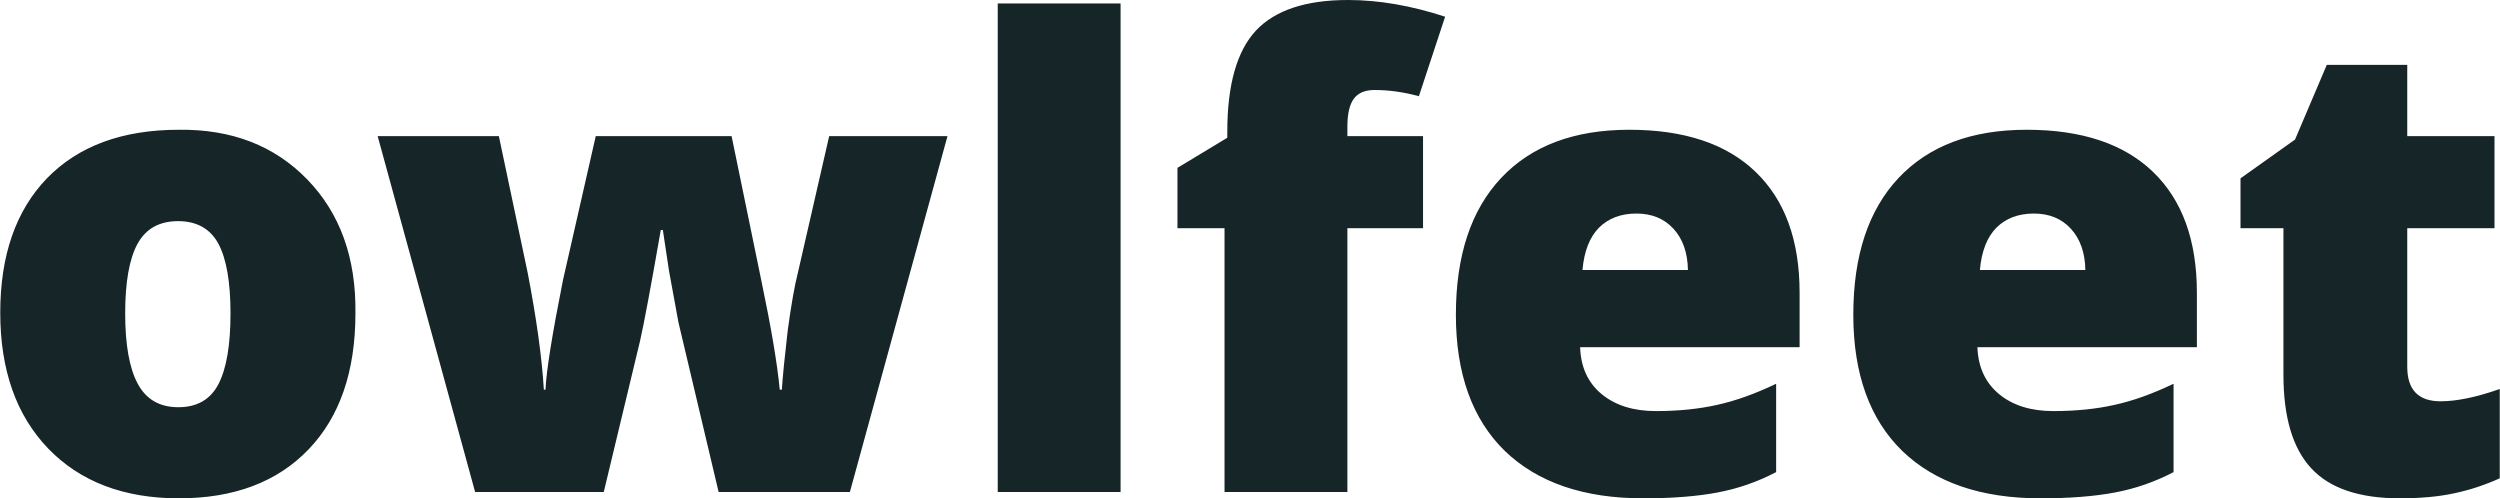 
<svg viewBox="0 0 395.52 78.839" height="78.839" width="395.52" data-background-color="#fafafa" preserveAspectRatio="xMidYMid meet" id="tight-bounds" xmlns="http://www.w3.org/2000/svg" xmlns:xlink="http://www.w3.org/1999/xlink"><g><svg viewBox="0 0 395.52 78.839" height="78.839" width="395.52"><g><svg viewBox="0 0 395.52 78.839" height="78.839" width="395.52"><g id="textblocktransform"><svg viewBox="0 0 395.52 78.839" height="78.839" width="395.52" id="textblock"><g><svg viewBox="0 0 395.52 78.839" height="78.839" width="395.52"><g transform="matrix(1,0,0,1,0,0)"><svg width="395.52" viewBox="1.95 -35.64 181.07 36.1" height="78.839" data-palette-color="#162527"><path d="M18.63-12.93Q18.63-16.35 17.75-17.99 16.86-19.62 14.83-19.62 12.79-19.62 11.89-17.97 11-16.33 11-12.93 11-9.53 11.91-7.84 12.82-6.14 14.85-6.14 16.89-6.14 17.76-7.82 18.63-9.5 18.63-12.93ZM27.68-12.94L27.68-12.94Q27.68-6.62 24.28-3.08 20.88 0.46 14.89 0.46 8.9 0.46 5.41-3.16L5.41-3.16Q1.95-6.77 1.95-12.99 1.95-19.21 5.33-22.72L5.33-22.72Q8.75-26.24 14.89-26.24L14.89-26.24Q20.63-26.31 24.19-22.64 27.76-18.96 27.68-12.94ZM70.57-25.78L63.5 0 53.99 0 51.08-12.29 50.4-16 49.95-18.98 49.8-18.98Q48.73-12.84 48.3-10.95L48.3-10.95 45.67 0 36.35 0 29.29-25.78 38.07-25.78 40.16-15.87Q41.12-10.89 41.33-7.41L41.33-7.41 41.45-7.41Q41.53-9.4 42.72-15.37L42.72-15.37 45.09-25.78 54.93-25.78 57.1-15.24Q58.14-10.29 58.42-7.41L58.42-7.41 58.57-7.41Q58.67-8.9 59-11.73L59-11.73Q59.38-14.51 59.73-15.87L59.73-15.87 62-25.78 70.57-25.78ZM74.21-35.39L83.11-35.39 83.11 0 74.21 0 74.21-35.39ZM99.54-25.78L105.02-25.78 105.02-19.11 99.54-19.11 99.54 0 90.64 0 90.64-19.11 87.23-19.11 87.23-23.48 90.84-25.66 90.84-26.09Q90.84-31.19 92.91-33.42 94.99-35.64 99.59-35.64L99.59-35.64Q102.92-35.64 106.62-34.43L106.62-34.43 104.72-28.67Q103.08-29.12 101.51-29.12L101.51-29.12Q100.47-29.12 100.01-28.49 99.54-27.86 99.54-26.47L99.54-26.47 99.54-25.78ZM124.21-16.08Q124.18-17.95 123.17-19.06 122.16-20.17 120.48-20.17 118.8-20.17 117.77-19.15 116.75-18.12 116.57-16.08L116.57-16.08 124.21-16.08ZM120.97 0.46L120.97 0.46Q114.52 0.46 110.96-2.96L110.96-2.96Q107.4-6.42 107.4-12.84 107.4-19.26 110.68-22.75 113.97-26.24 119.96-26.24 125.95-26.24 129.12-23.18 132.3-20.12 132.3-14.43L132.3-14.43 132.3-10.49 116.4-10.49Q116.47-8.32 117.96-7.09 119.45-5.86 121.89-5.86 124.33-5.86 126.33-6.31 128.33-6.75 130.6-7.84L130.6-7.84 130.6-1.44Q128.58-0.38 126.34 0.04 124.11 0.46 120.97 0.46ZM153-16.08Q152.97-17.95 151.96-19.06 150.95-20.17 149.27-20.17 147.59-20.17 146.56-19.15 145.54-18.12 145.36-16.08L145.36-16.08 153-16.08ZM149.76 0.46L149.76 0.46Q143.31 0.46 139.75-2.96L139.75-2.96Q136.19-6.42 136.19-12.84 136.19-19.26 139.47-22.75 142.76-26.24 148.75-26.24 154.74-26.24 157.91-23.18 161.08-20.12 161.08-14.43L161.08-14.43 161.08-10.49 145.18-10.49Q145.26-8.32 146.75-7.09 148.24-5.86 150.68-5.86 153.12-5.86 155.12-6.31 157.12-6.75 159.39-7.84L159.39-7.84 159.39-1.44Q157.37-0.38 155.13 0.04 152.89 0.46 149.76 0.46ZM176.32-19.11L176.32-9.07Q176.32-6.57 178.73-6.57L178.73-6.57Q180.5-6.57 183.02-7.46L183.02-7.46 183.02-0.99Q181.38-0.25 179.7 0.1 178.02 0.46 175.79 0.46L175.79 0.46Q171.37 0.46 169.36-1.72 167.35-3.89 167.35-8.49L167.35-8.49 167.35-19.11 164.24-19.11 164.24-22.72 168.19-25.53 170.49-30.94 176.32-30.94 176.32-25.78 182.64-25.78 182.64-19.11 176.32-19.11Z" opacity="1" transform="matrix(1,0,0,1,0,0)" fill="#162527" class="wordmark-text-0" data-fill-palette-color="primary" id="text-0"></path></svg></g></svg></g></svg></g></svg></g></svg></g><defs></defs></svg>